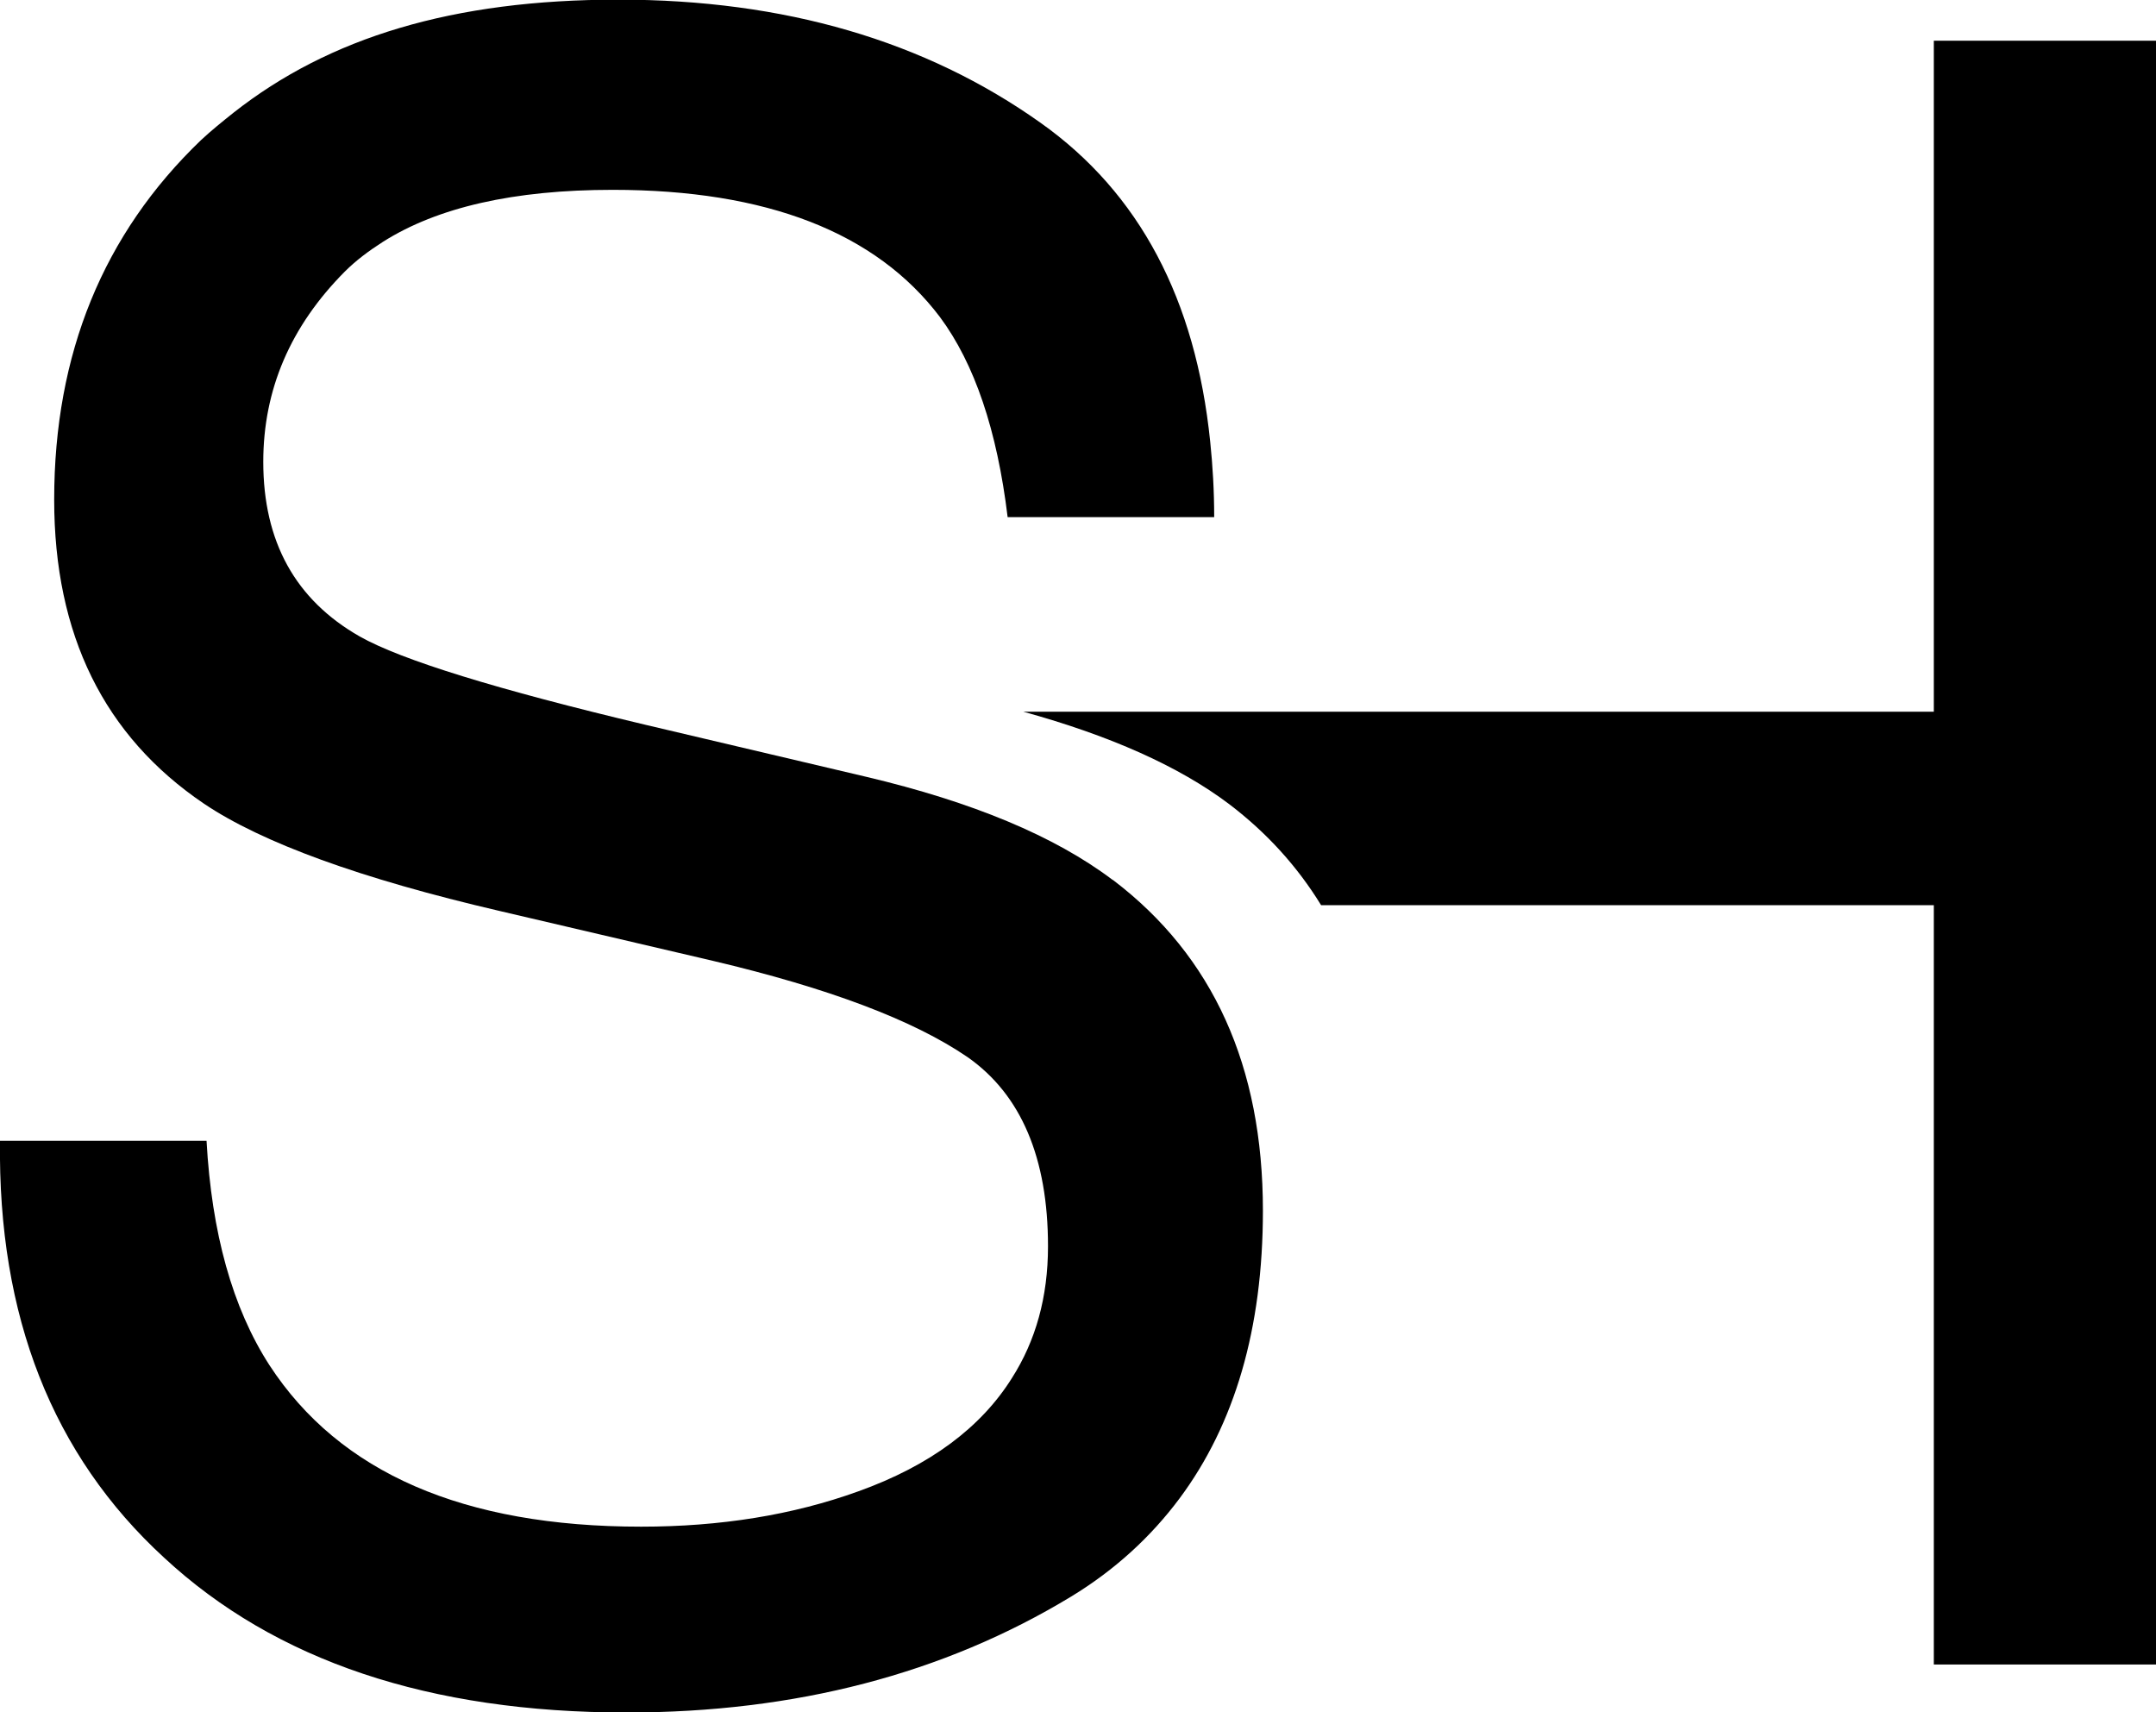 <?xml version="1.0" encoding="UTF-8"?>
<svg id="uuid-d1220a4c-d08d-4785-a23e-67463fbe123e" data-name="Layer 2" xmlns="http://www.w3.org/2000/svg" viewBox="0 0 59.29 47.08">
  <g id="uuid-3cbc50ed-b227-4d5e-9aee-4187077ecfa1" data-name="Layer 1">
    <g>
      <path d="M53.18,19.57h-25.04c2.39.66,4.28,1.5,5.66,2.54,1.04.79,1.88,1.72,2.53,2.78h16.85v20.88h6.11V1.12h-6.11v18.45Z"/>
      <path d="M30.59,24.19c-1.59-1.2-3.85-2.14-6.77-2.83l-6.07-1.43c-4.08-.97-6.71-1.78-7.86-2.43-1.77-1.01-2.65-2.61-2.65-4.8,0-1.99.75-3.73,2.24-5.23.31-.31.66-.57,1.05-.82,1.5-.95,3.6-1.43,6.32-1.43,4.23,0,7.24,1.17,9,3.5.95,1.28,1.57,3.11,1.86,5.5h5.68c0-.72-.04-1.41-.11-2.08-.4-3.9-1.94-6.83-4.66-8.76-3.18-2.26-7.05-3.39-11.61-3.39s-7.96,1.04-10.59,3.11c-.3.24-.6.48-.89.75C2.84,6.43,1.49,9.73,1.49,13.74c0,3.71,1.37,6.5,4.12,8.36,1.59,1.07,4.3,2.06,8.13,2.95l5.86,1.37c3.18.75,5.52,1.63,7.01,2.65,1.47,1.03,2.21,2.77,2.21,5.2,0,1.4-.34,2.6-.99,3.62-.85,1.36-2.25,2.41-4.23,3.12-1.8.65-3.79.97-5.97.97-4.88,0-8.29-1.48-10.22-4.44-1.02-1.58-1.59-3.64-1.73-6.17H0c-.06,4.82,1.44,8.64,4.51,11.46,3.06,2.84,7.3,4.26,12.72,4.26,4.64,0,8.72-1.06,12.23-3.19,1.2-.73,2.19-1.64,2.98-2.7,1.51-2.03,2.29-4.66,2.29-7.91,0-3.97-1.37-7-4.12-9.09Z"/>
    </g>
  </g>
</svg>